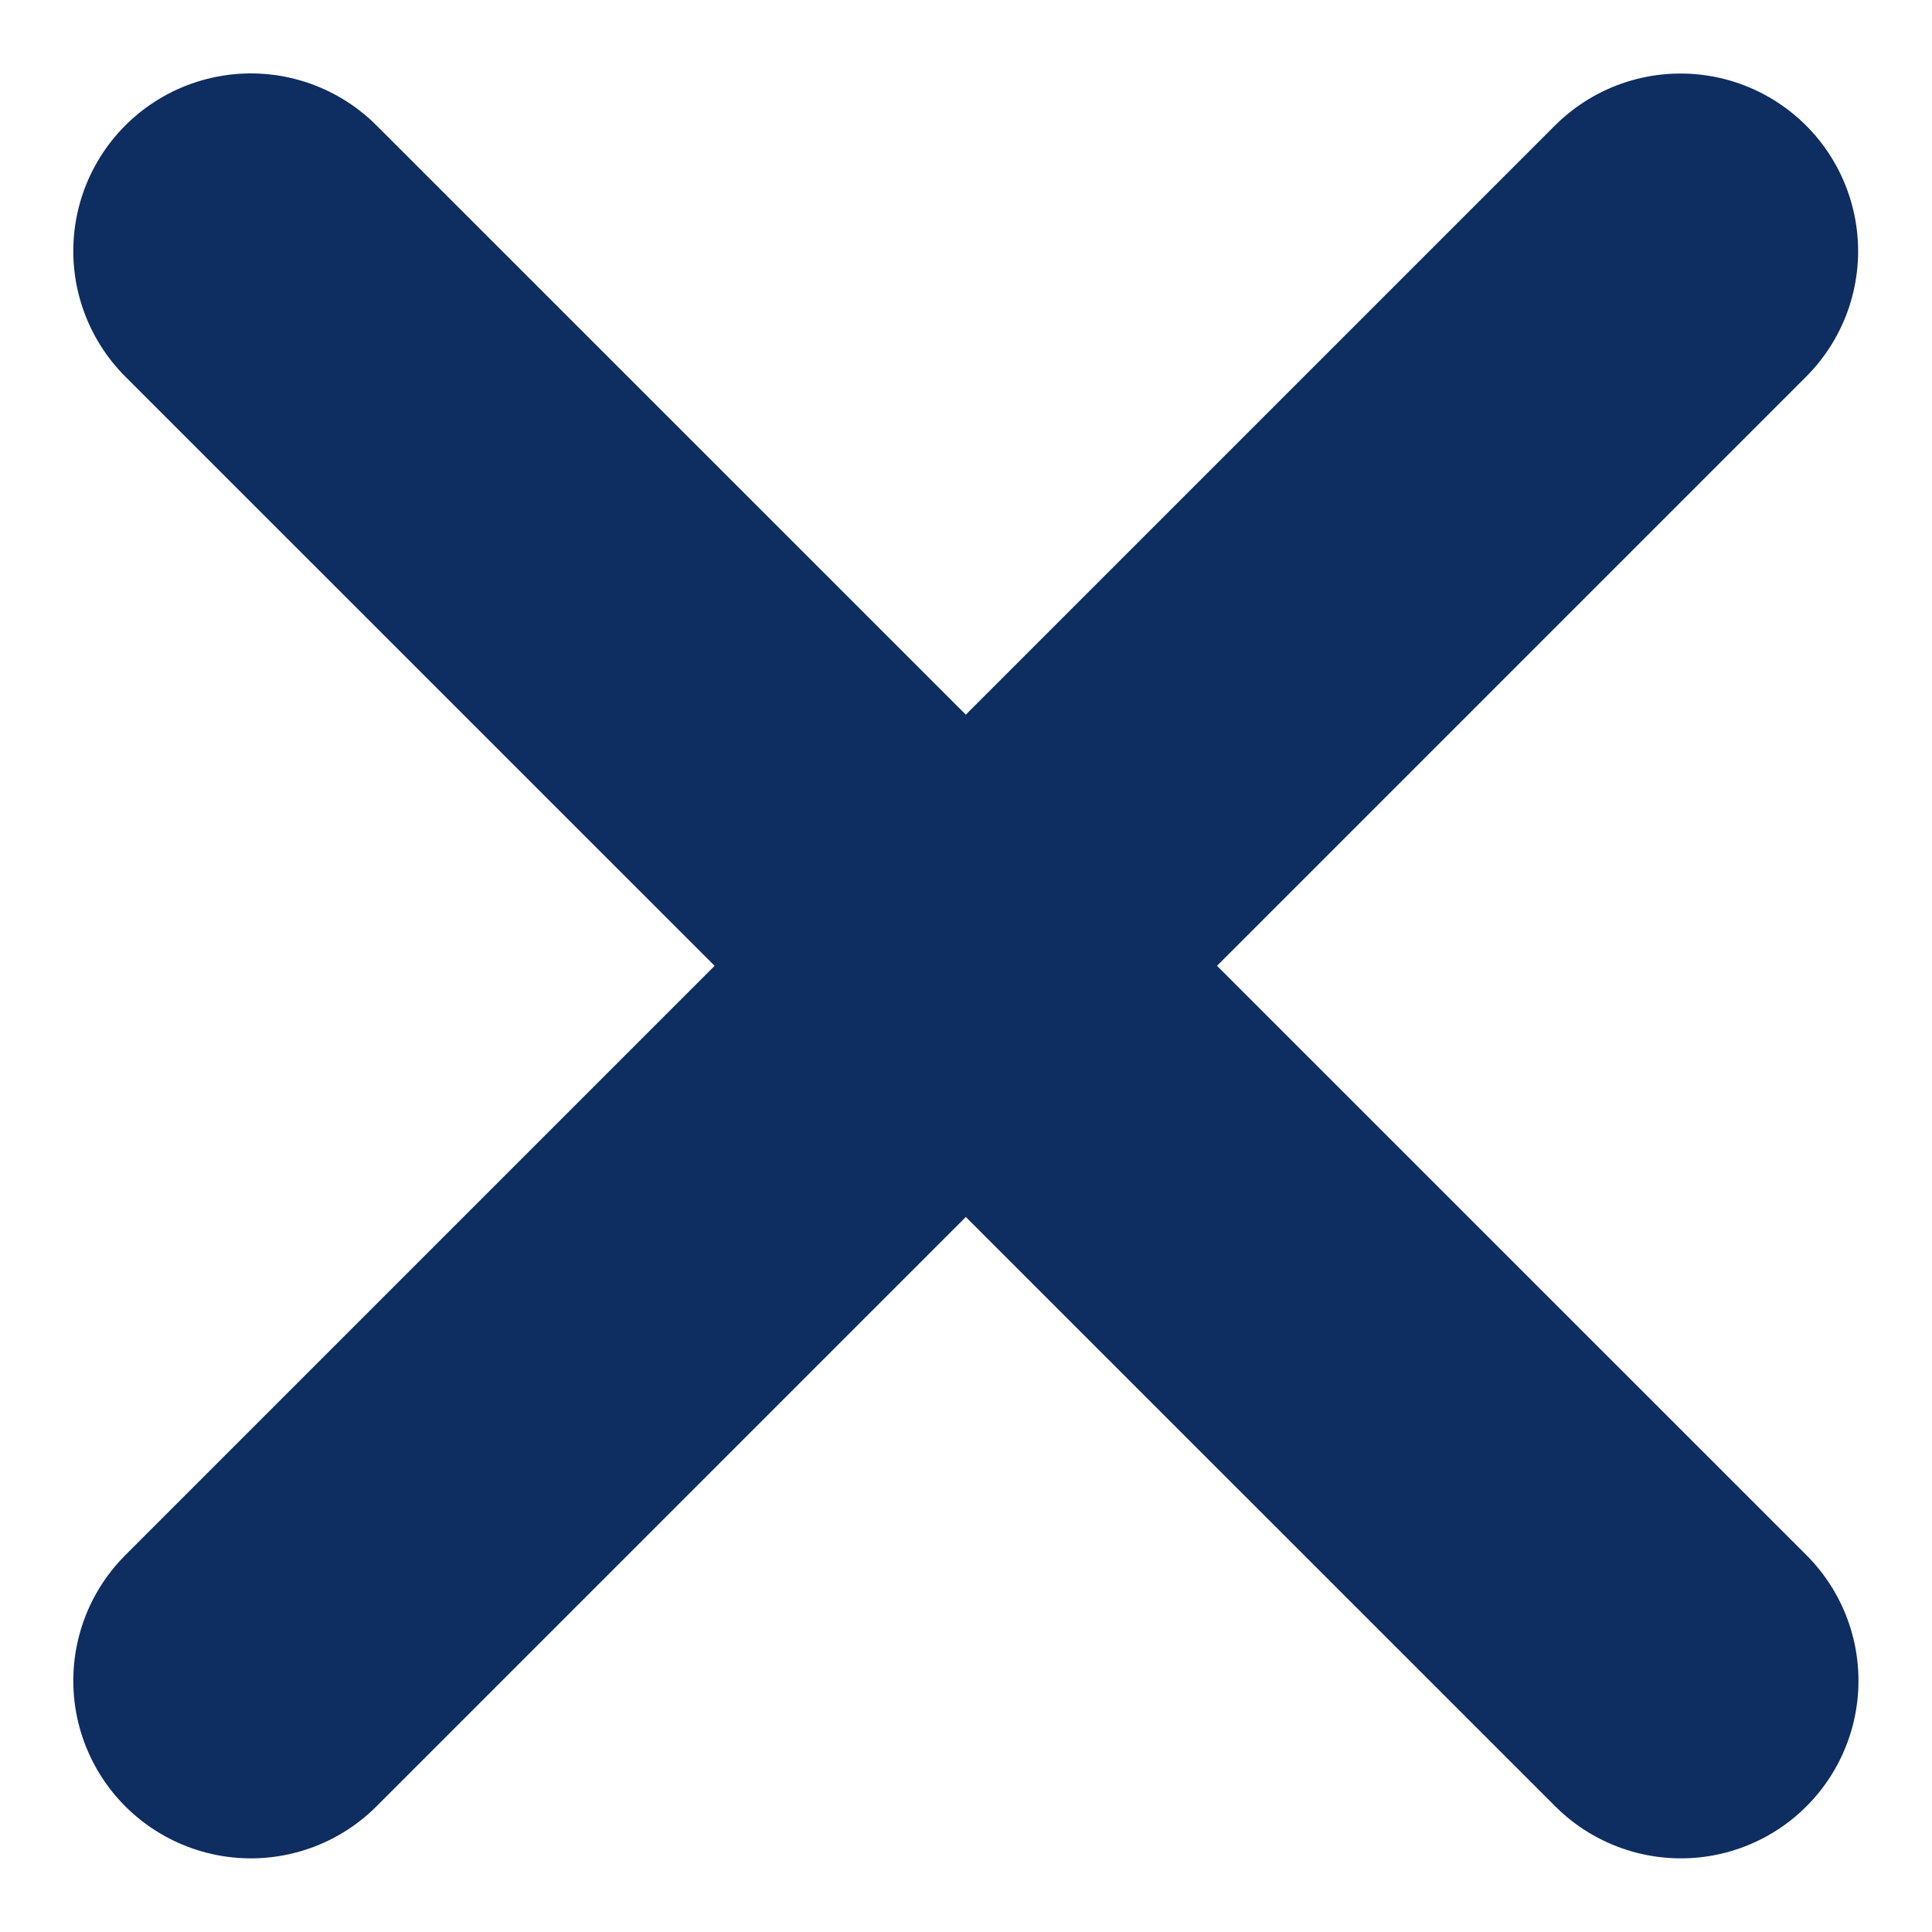 <svg xmlns="http://www.w3.org/2000/svg" width="16.317" height="16.317" viewBox="0 0 16.317 16.317">
  <g id="Group_27783" data-name="Group 27783" transform="translate(-1313.681 -221.619)">
    <path id="Path_79052" data-name="Path 79052" d="M1048.8,234.581l12.074-12.074" transform="translate(267 1.233)" fill="none" stroke="#0e2d61" stroke-linecap="round" stroke-linejoin="round" stroke-width="3"/>
    <path id="Path_79053" data-name="Path 79053" d="M1060.877,234.581,1048.8,222.506" transform="translate(267 1.233)" fill="none" stroke="#0e2d61" stroke-linecap="round" stroke-linejoin="round" stroke-width="3"/>
  </g>
</svg>
